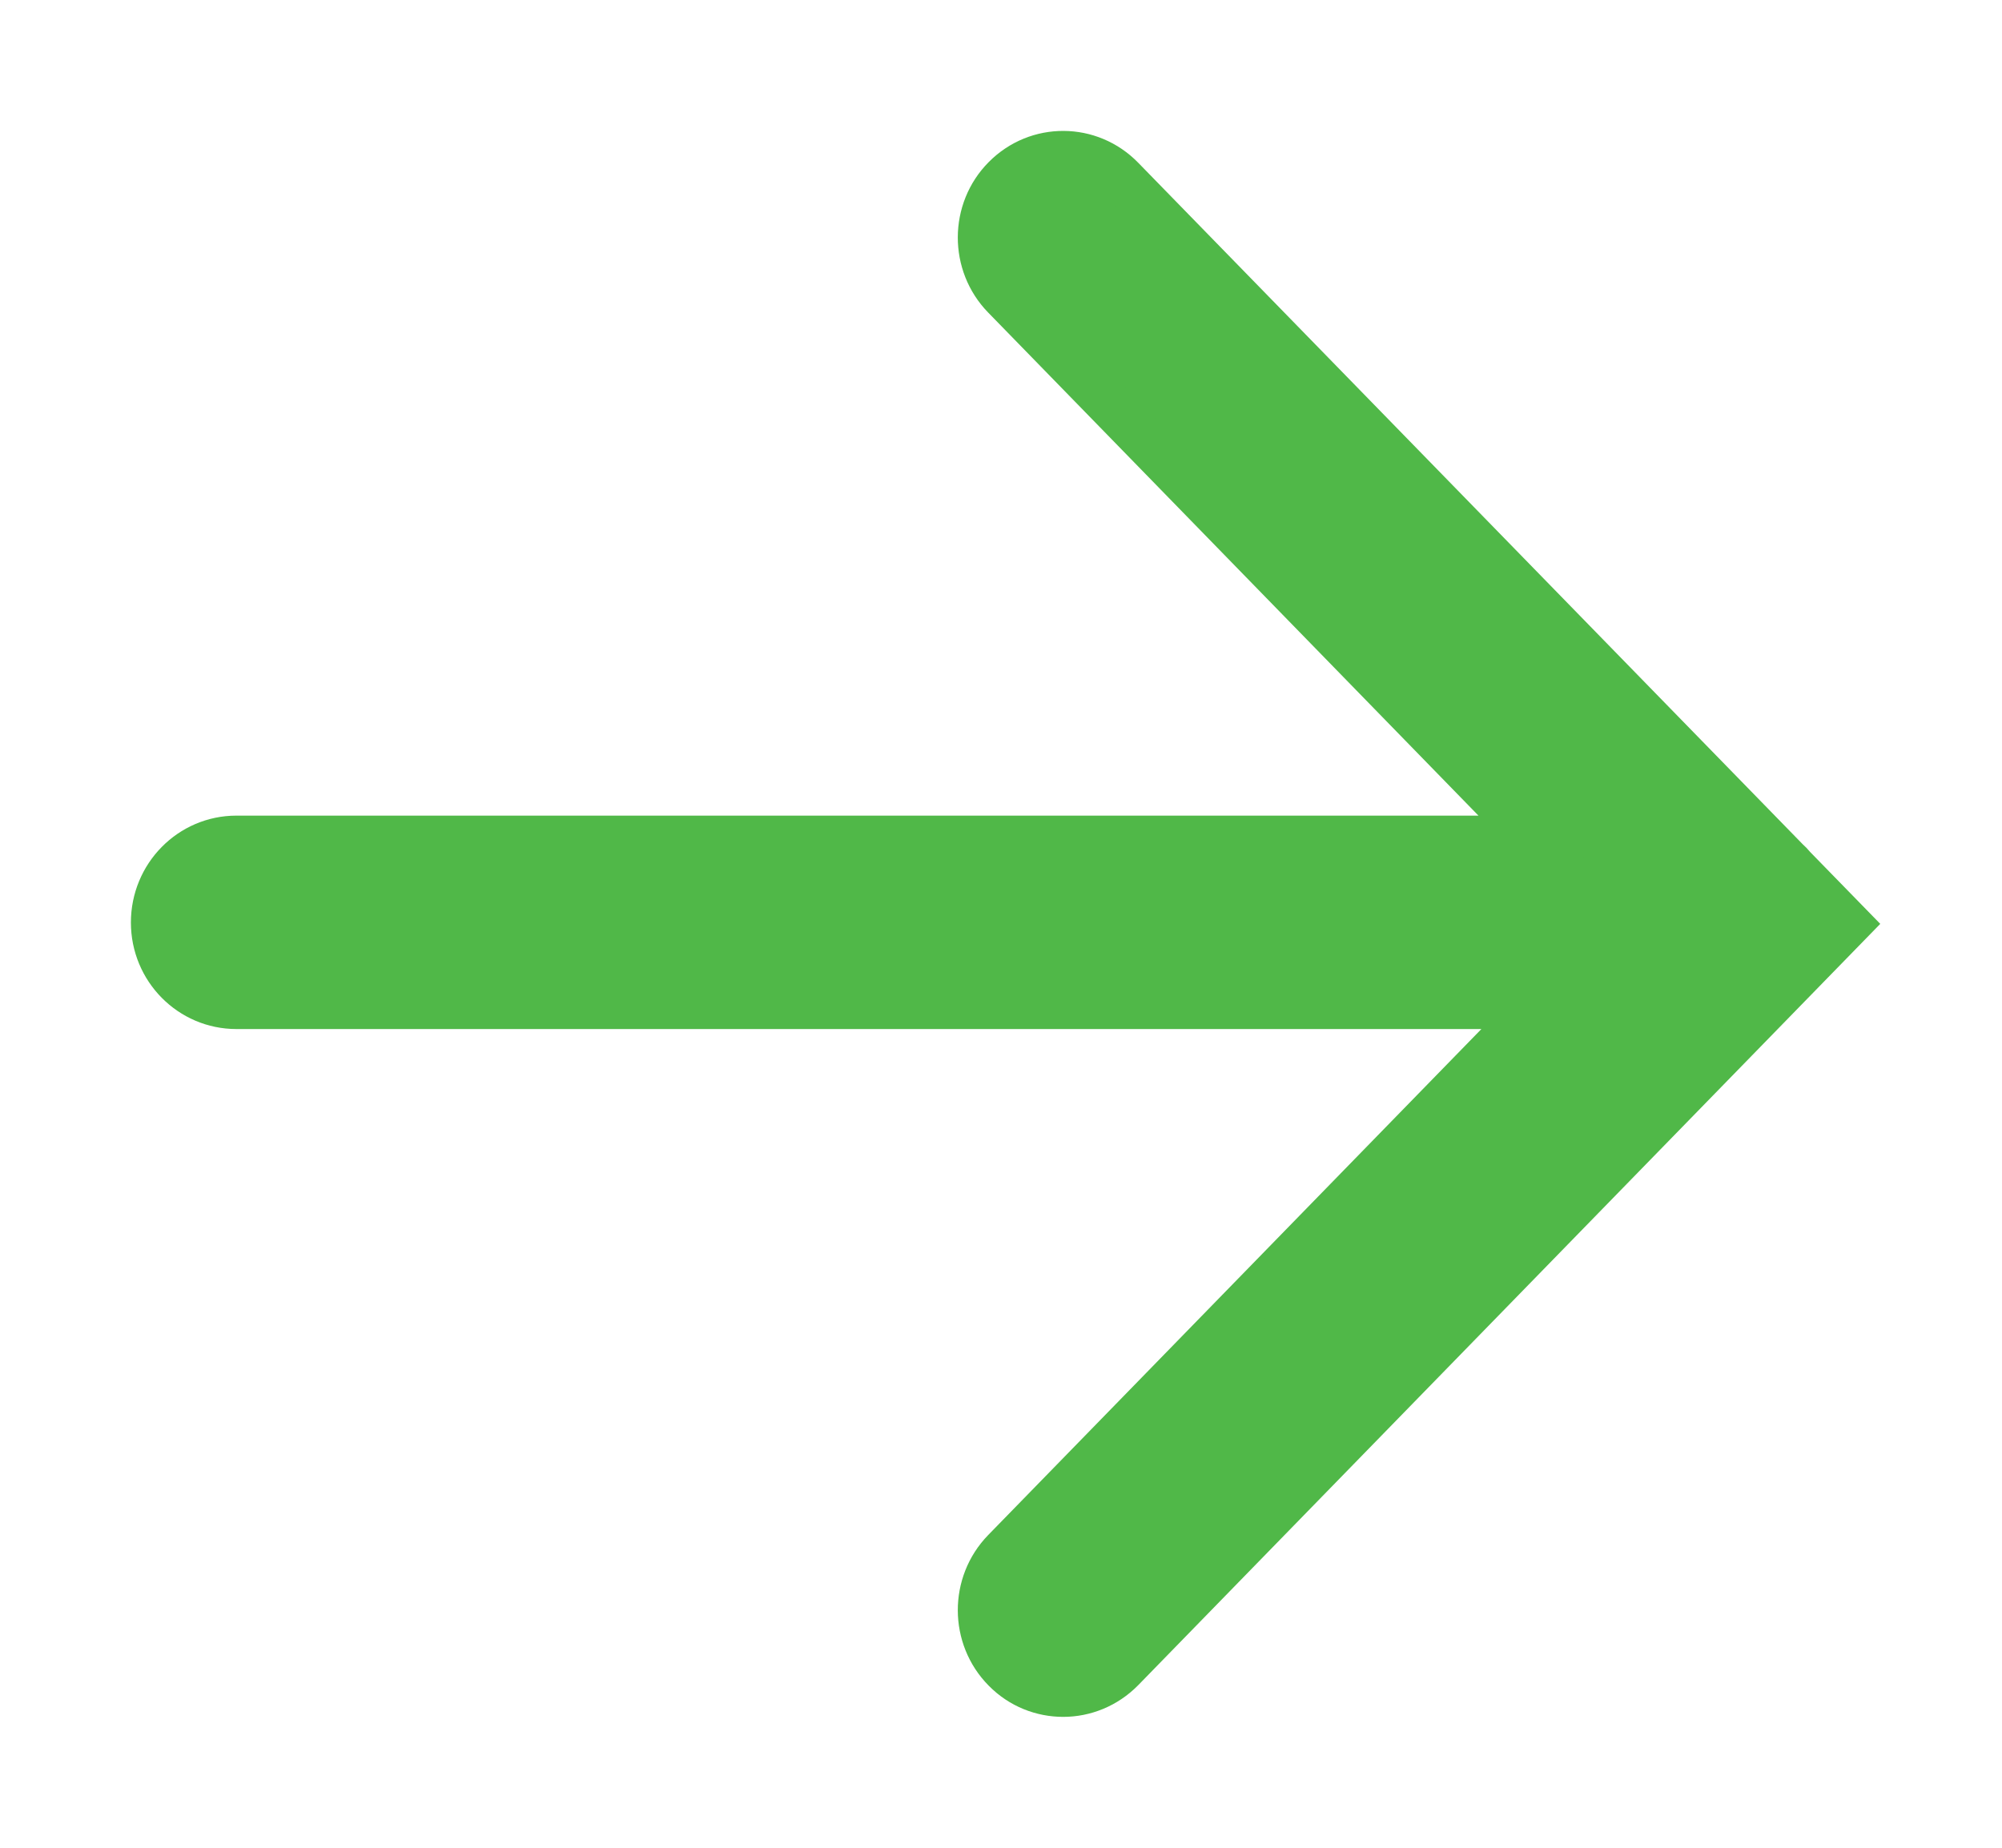 <?xml version="1.0" encoding="UTF-8"?>
<svg width="13px" height="12px" viewBox="0 0 13 12" version="1.1" xmlns="http://www.w3.org/2000/svg" xmlns:xlink="http://www.w3.org/1999/xlink">
    <!-- Generator: sketchtool 50.2 (55047) - http://www.bohemiancoding.com/sketch -->
    <title>FC2397AA-BE15-485C-91A0-0ABFD6E0F70F</title>
    <desc>Created with sketchtool.</desc>
    <defs/>
    <g id="Symbols" stroke="none" stroke-width="1" fill="none" fill-rule="evenodd">
        <g id="button/tertiary" transform="translate(-110, -3)" fill="#50B848" stroke="#50B848" stroke-width="0.3">
            <g id="Stacked-Group-11-Copy">
                <path d="M121.465,8.447 L113.044,8.447 L116.476,4.925 C116.683,4.713 116.682,4.368 116.473,4.158 C116.263,3.946 115.924,3.948 115.716,4.162 L111.403,8.586 C111.385,8.602 111.37,8.618 111.354,8.637 L111,9 L115.716,13.839 C115.821,13.946 115.959,14 116.096,14 C116.232,14 116.369,13.948 116.473,13.842 C116.682,13.631 116.683,13.287 116.476,13.074 L113.025,9.533 L121.465,9.533 C121.76,9.533 122,9.291 122,8.991 C122,8.69 121.76,8.447 121.465,8.447" id="Arrow" transform="translate(116.5, 9) scale(-1, 1) translate(-116.5, -9) "/>
            </g>
        </g>
    </g>
</svg>